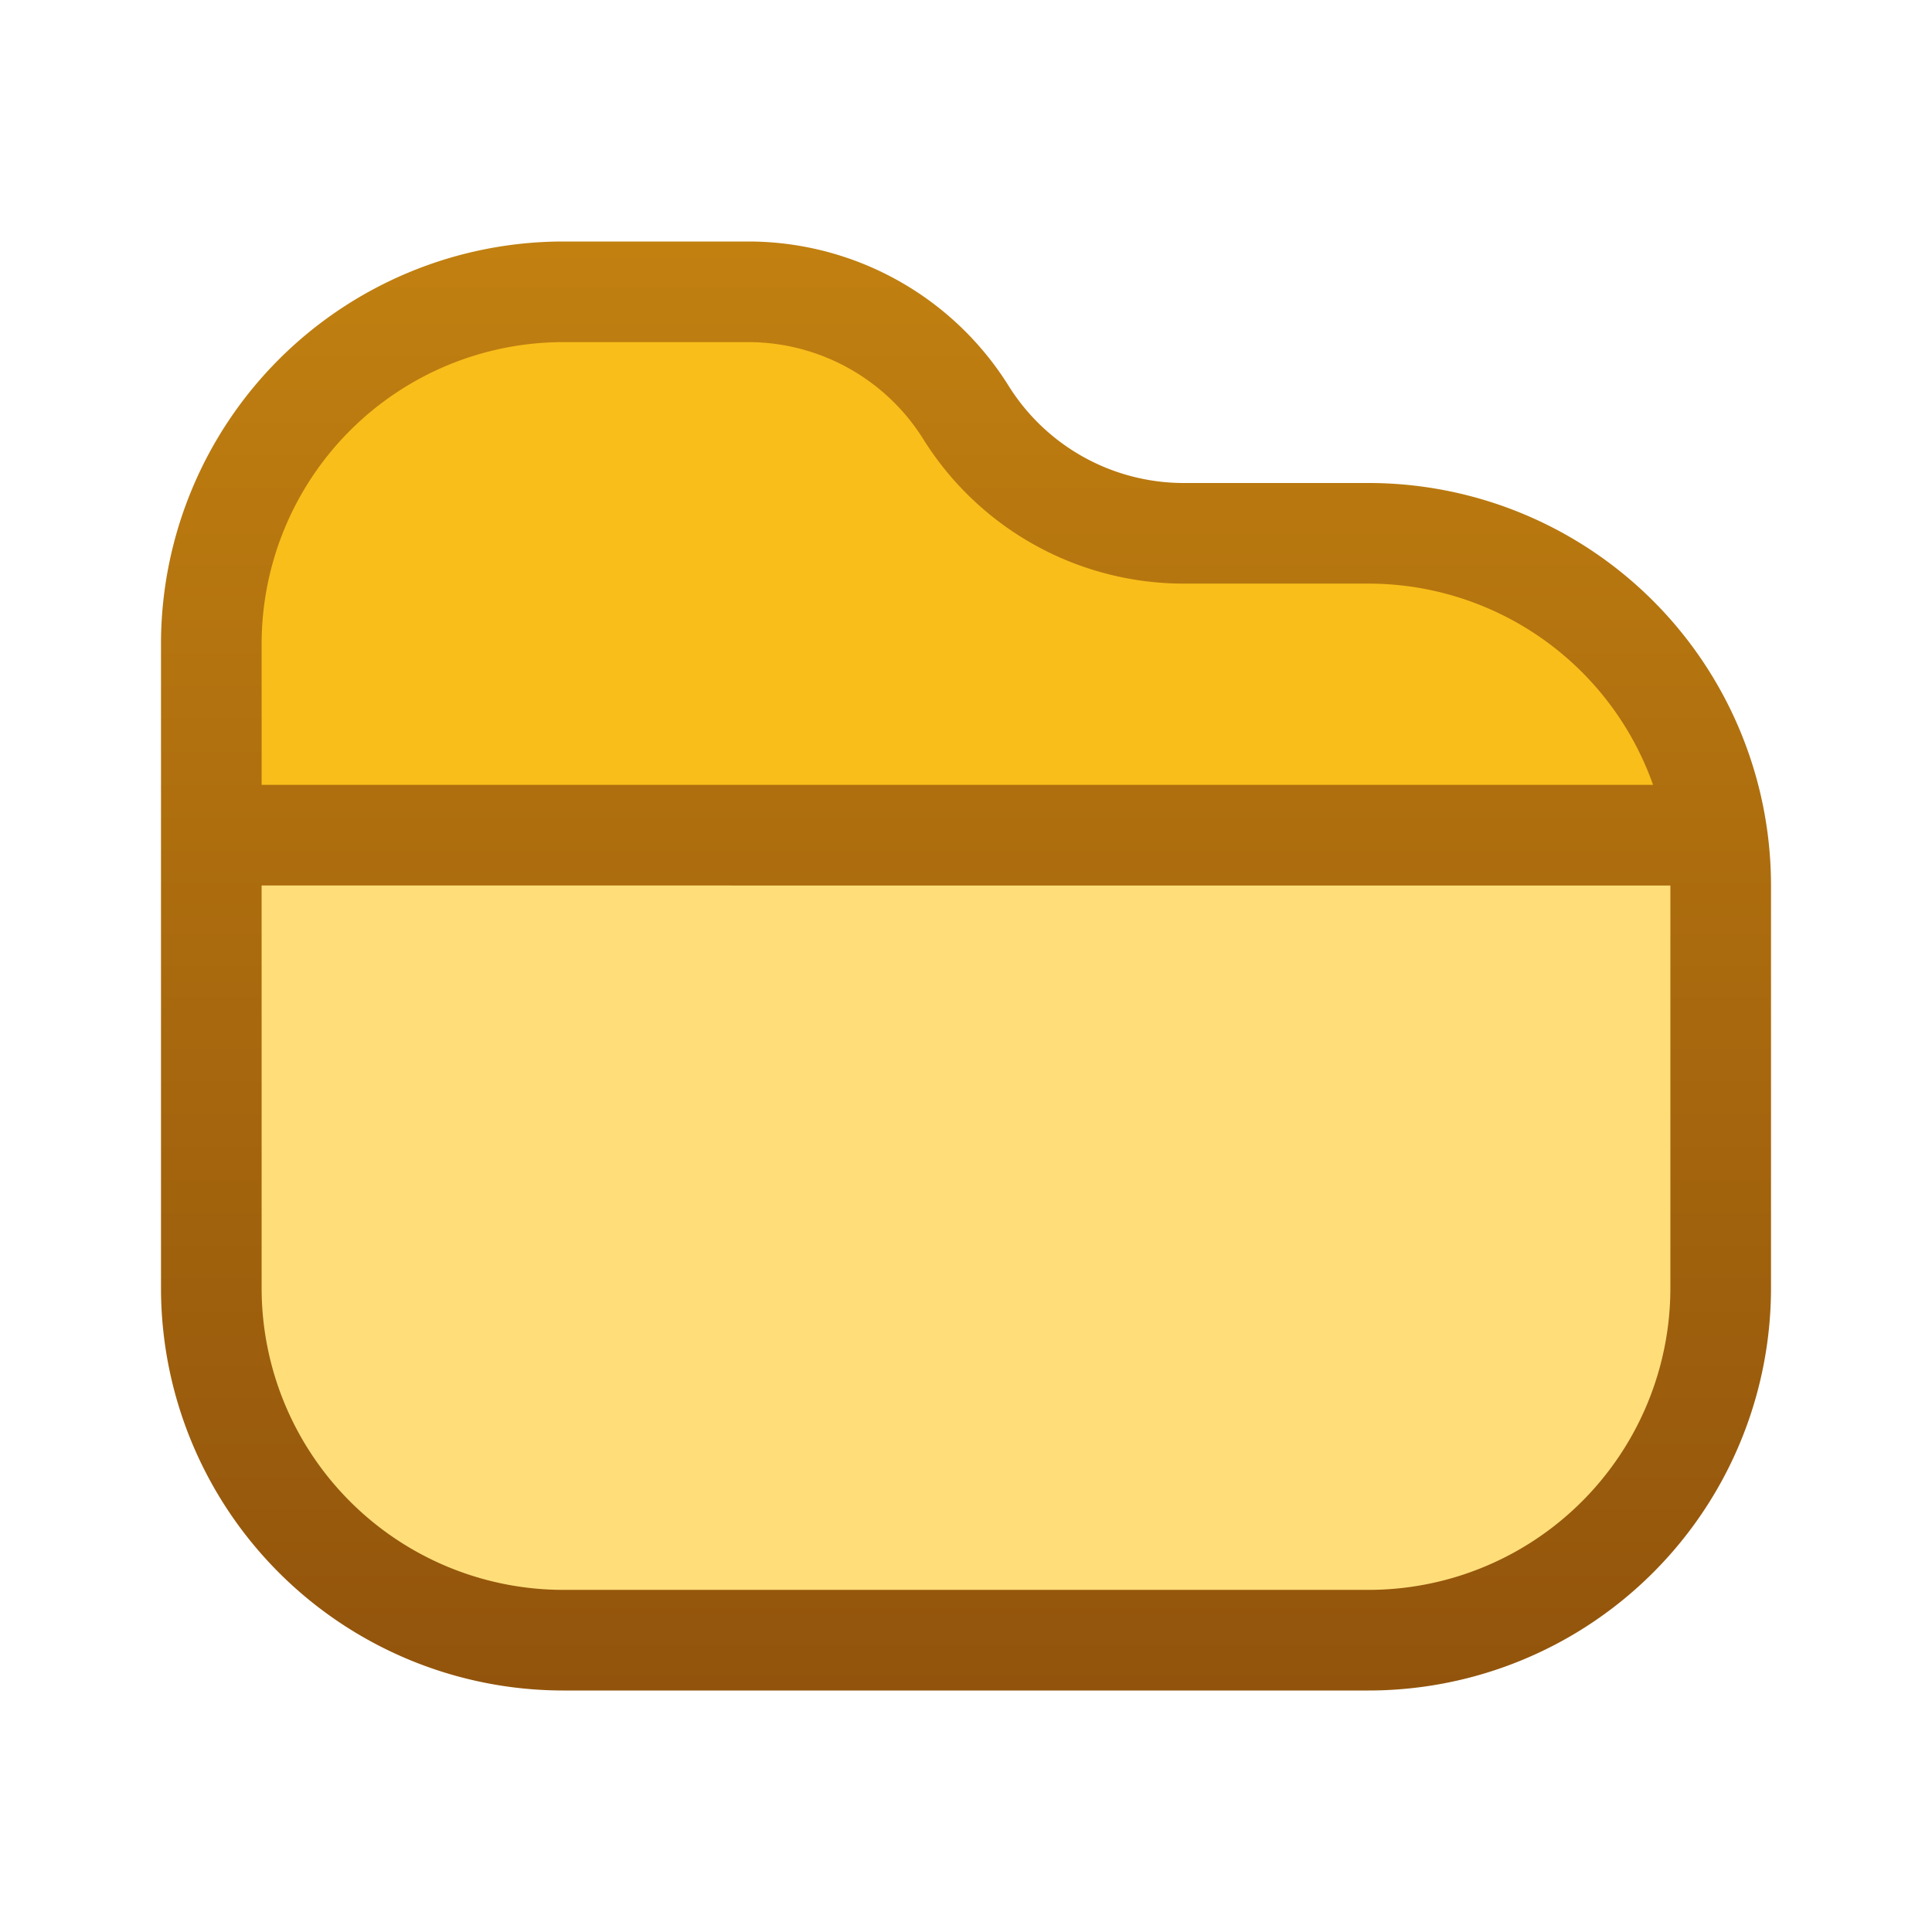 <svg fill="none" viewBox="0 0 24 24" xmlns="http://www.w3.org/2000/svg">
  <path fill="#FFDE7A" d="M9.5 3.875H7A4.375 4.375 0 0 0 2.625 8.25v7.5A4.375 4.375 0 0 0 7 20.125h10a4.375 4.375 0 0 0 4.375-4.375v-5A4.375 4.375 0 0 0 17 6.375h-2.5c-.984 0-1.91-.463-2.5-1.25a3.125 3.125 0 0 0-2.5-1.25Z"/>
  <path fill="#F9BE1A" d="M9.5 3.875H7A4.375 4.375 0 0 0 2.625 8.25v1.875h18.75l-2.5-3.75H14.5c-.984 0-1.91-.463-2.5-1.25a3.125 3.125 0 0 0-2.5-1.25Z"/>
  <path fill="url(#Folder-Win-Color-24_svg__a)" d="M9.294 3c1.316 0 2.539.678 3.236 1.794A2.566 2.566 0 0 0 14.706 6H17a5 5 0 0 1 5 5v5a5 5 0 0 1-5 5H7a5 5 0 0 1-5-5V8a5 5 0 0 1 5-5h2.294ZM3.25 11v5A3.75 3.75 0 0 0 7 19.75h10A3.75 3.75 0 0 0 20.75 16v-5H3.25ZM7 4.25A3.75 3.75 0 0 0 3.25 8v1.75h17.285A3.75 3.75 0 0 0 17 7.25h-2.294a3.817 3.817 0 0 1-3.236-1.794A2.566 2.566 0 0 0 9.294 4.25H7Z"/>
  <defs>
    <linearGradient id="Folder-Win-Color-24_svg__a" x1="12" x2="12" y1="3" y2="21" gradientUnits="userSpaceOnUse">
      <stop stop-color="#C18010"/>
      <stop offset="1" stop-color="#92540C"/>
    </linearGradient>
  </defs>
</svg>
